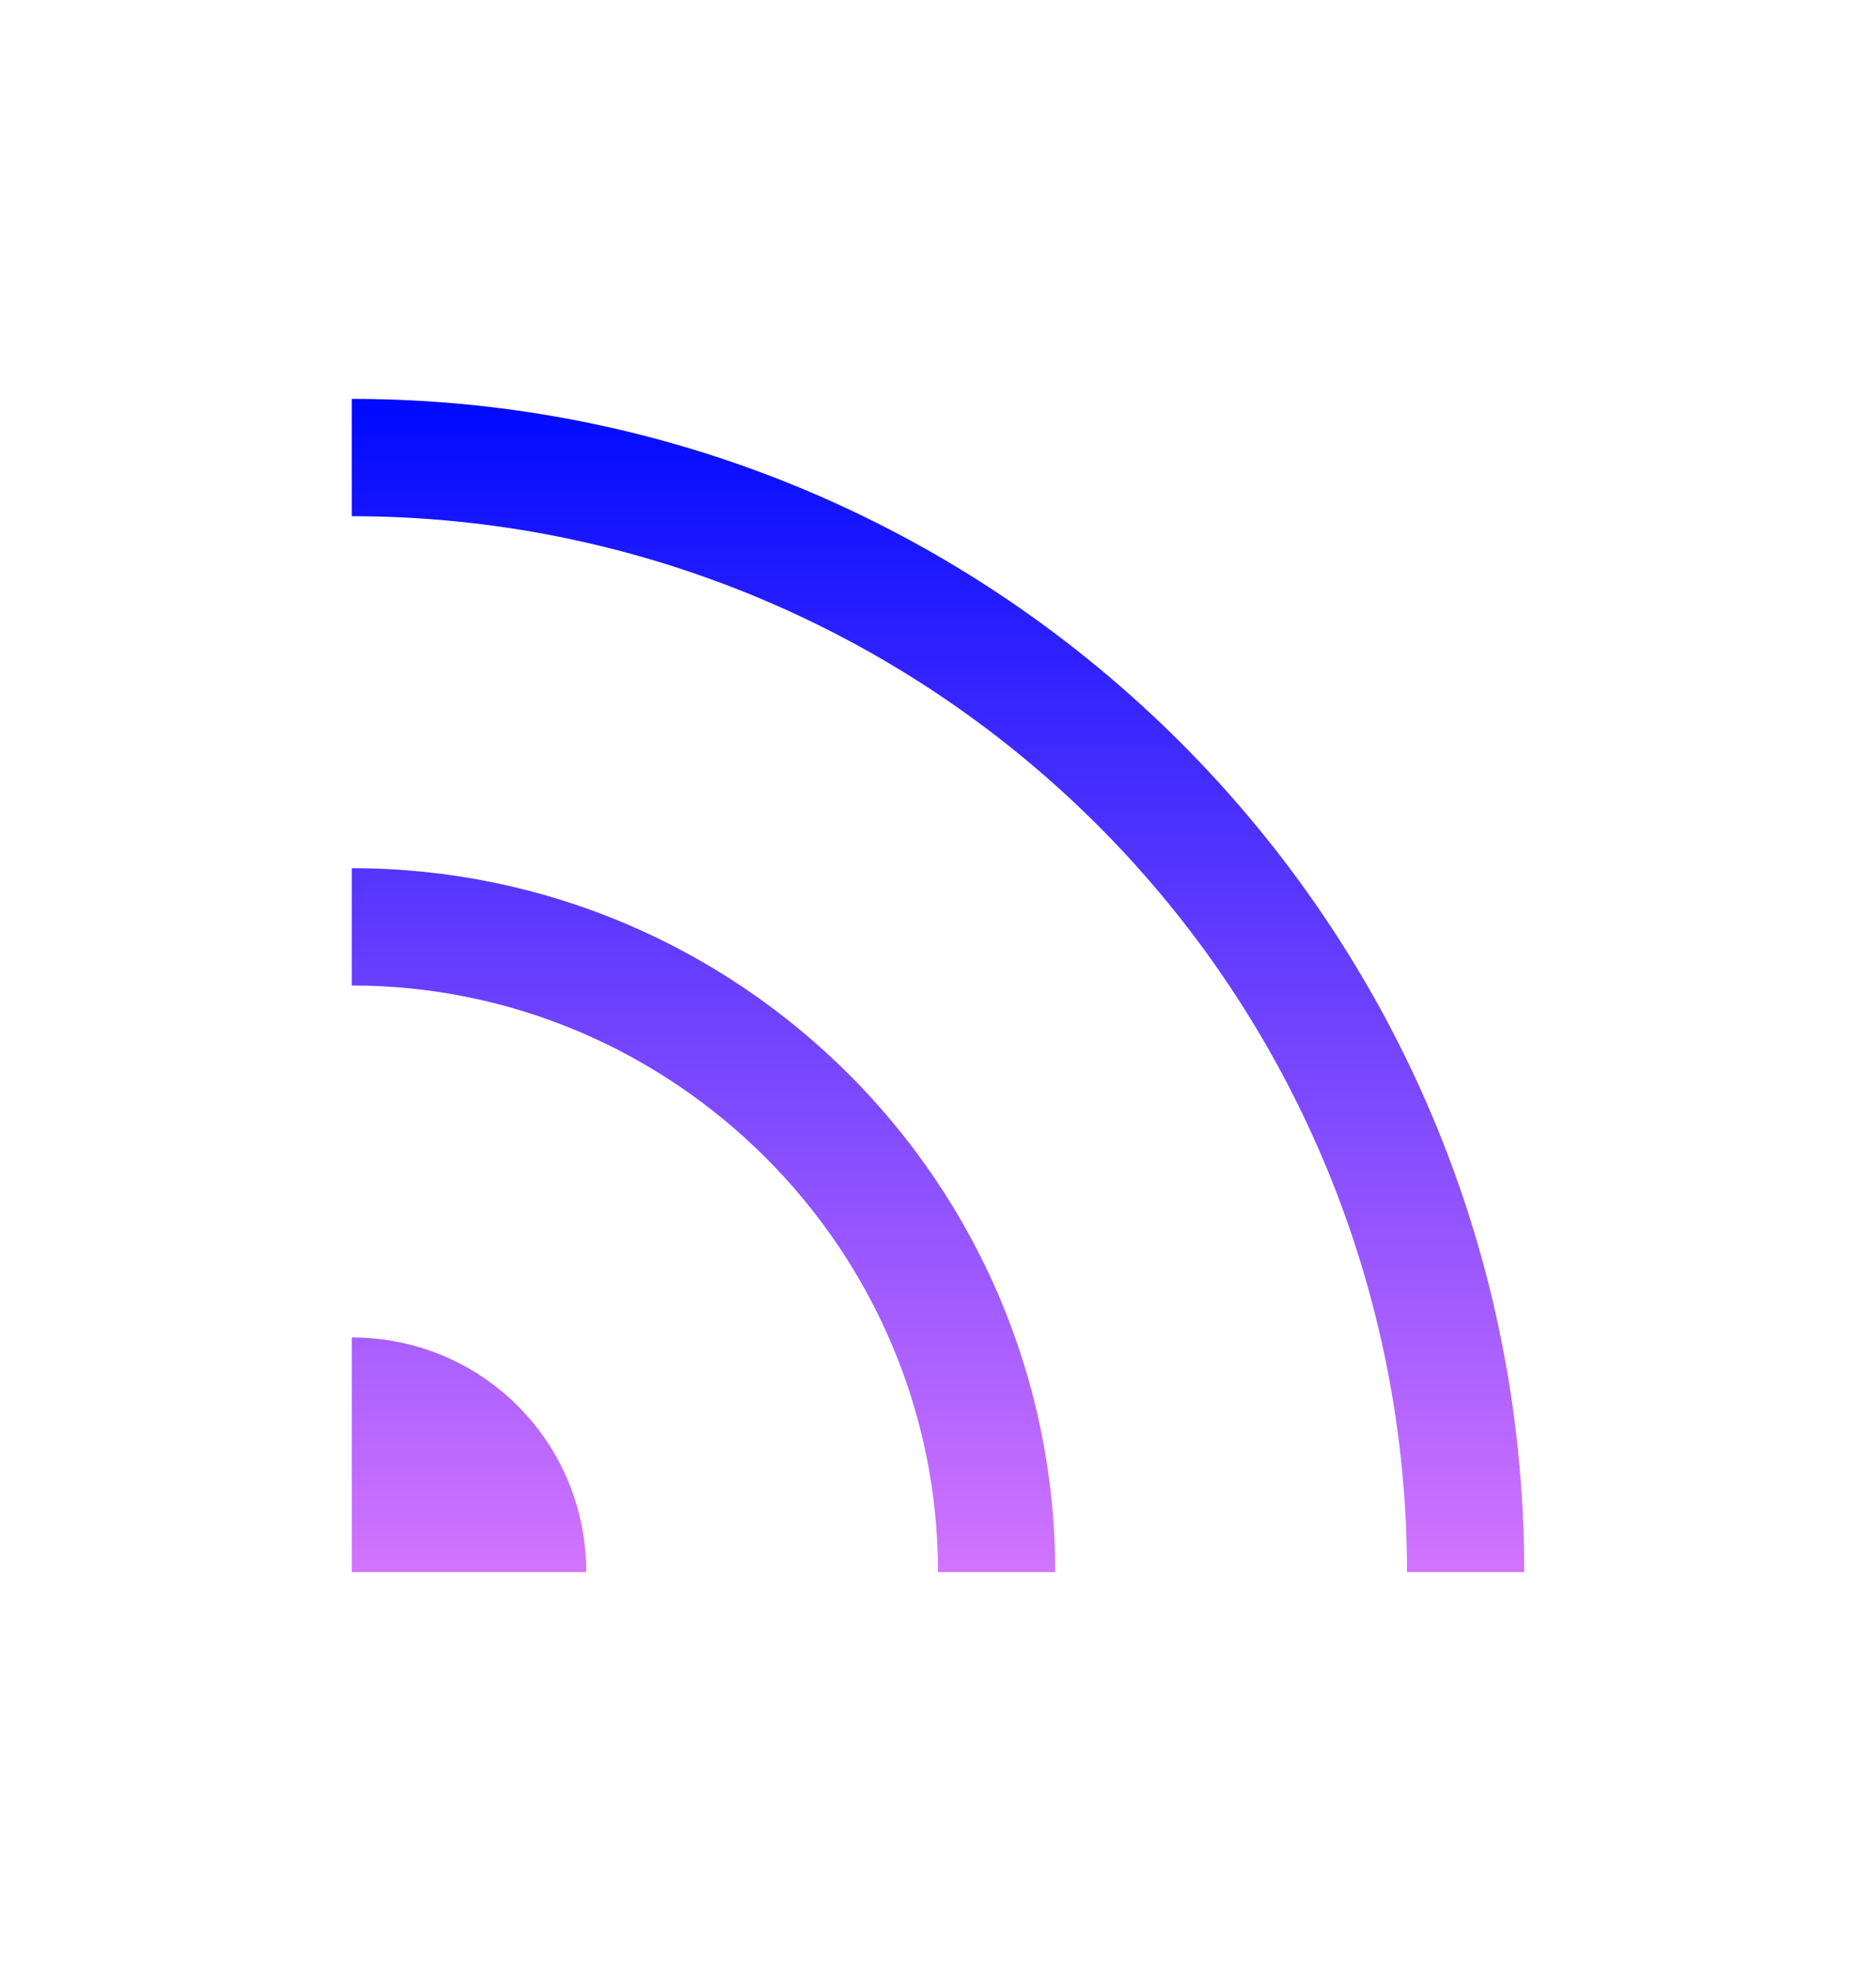 <svg width="20" height="21" viewBox="0 0 20 21" fill="none" xmlns="http://www.w3.org/2000/svg">
<path fill-rule="evenodd" clip-rule="evenodd" d="M6.25 16.75H3.75V14.25C5.138 14.25 6.25 15.363 6.25 16.75ZM3.75 4.25V5.5C6.734 5.5 9.595 6.685 11.705 8.795C13.815 10.905 15 13.766 15 16.75H16.25C16.25 9.85 10.65 4.25 3.75 4.25ZM3.75 9.25V10.5C7.188 10.5 10 13.312 10 16.75H11.25C11.25 12.613 7.888 9.25 3.75 9.25Z" fill="url(#paint0_linear_135_102582)"/>
<defs>
<linearGradient id="paint0_linear_135_102582" x1="10" y1="4.25" x2="10" y2="16.75" gradientUnits="userSpaceOnUse">
<stop stop-color="#000AFF"/>
<stop offset="1" stop-color="#D274FF"/>
</linearGradient>
</defs>
</svg>
